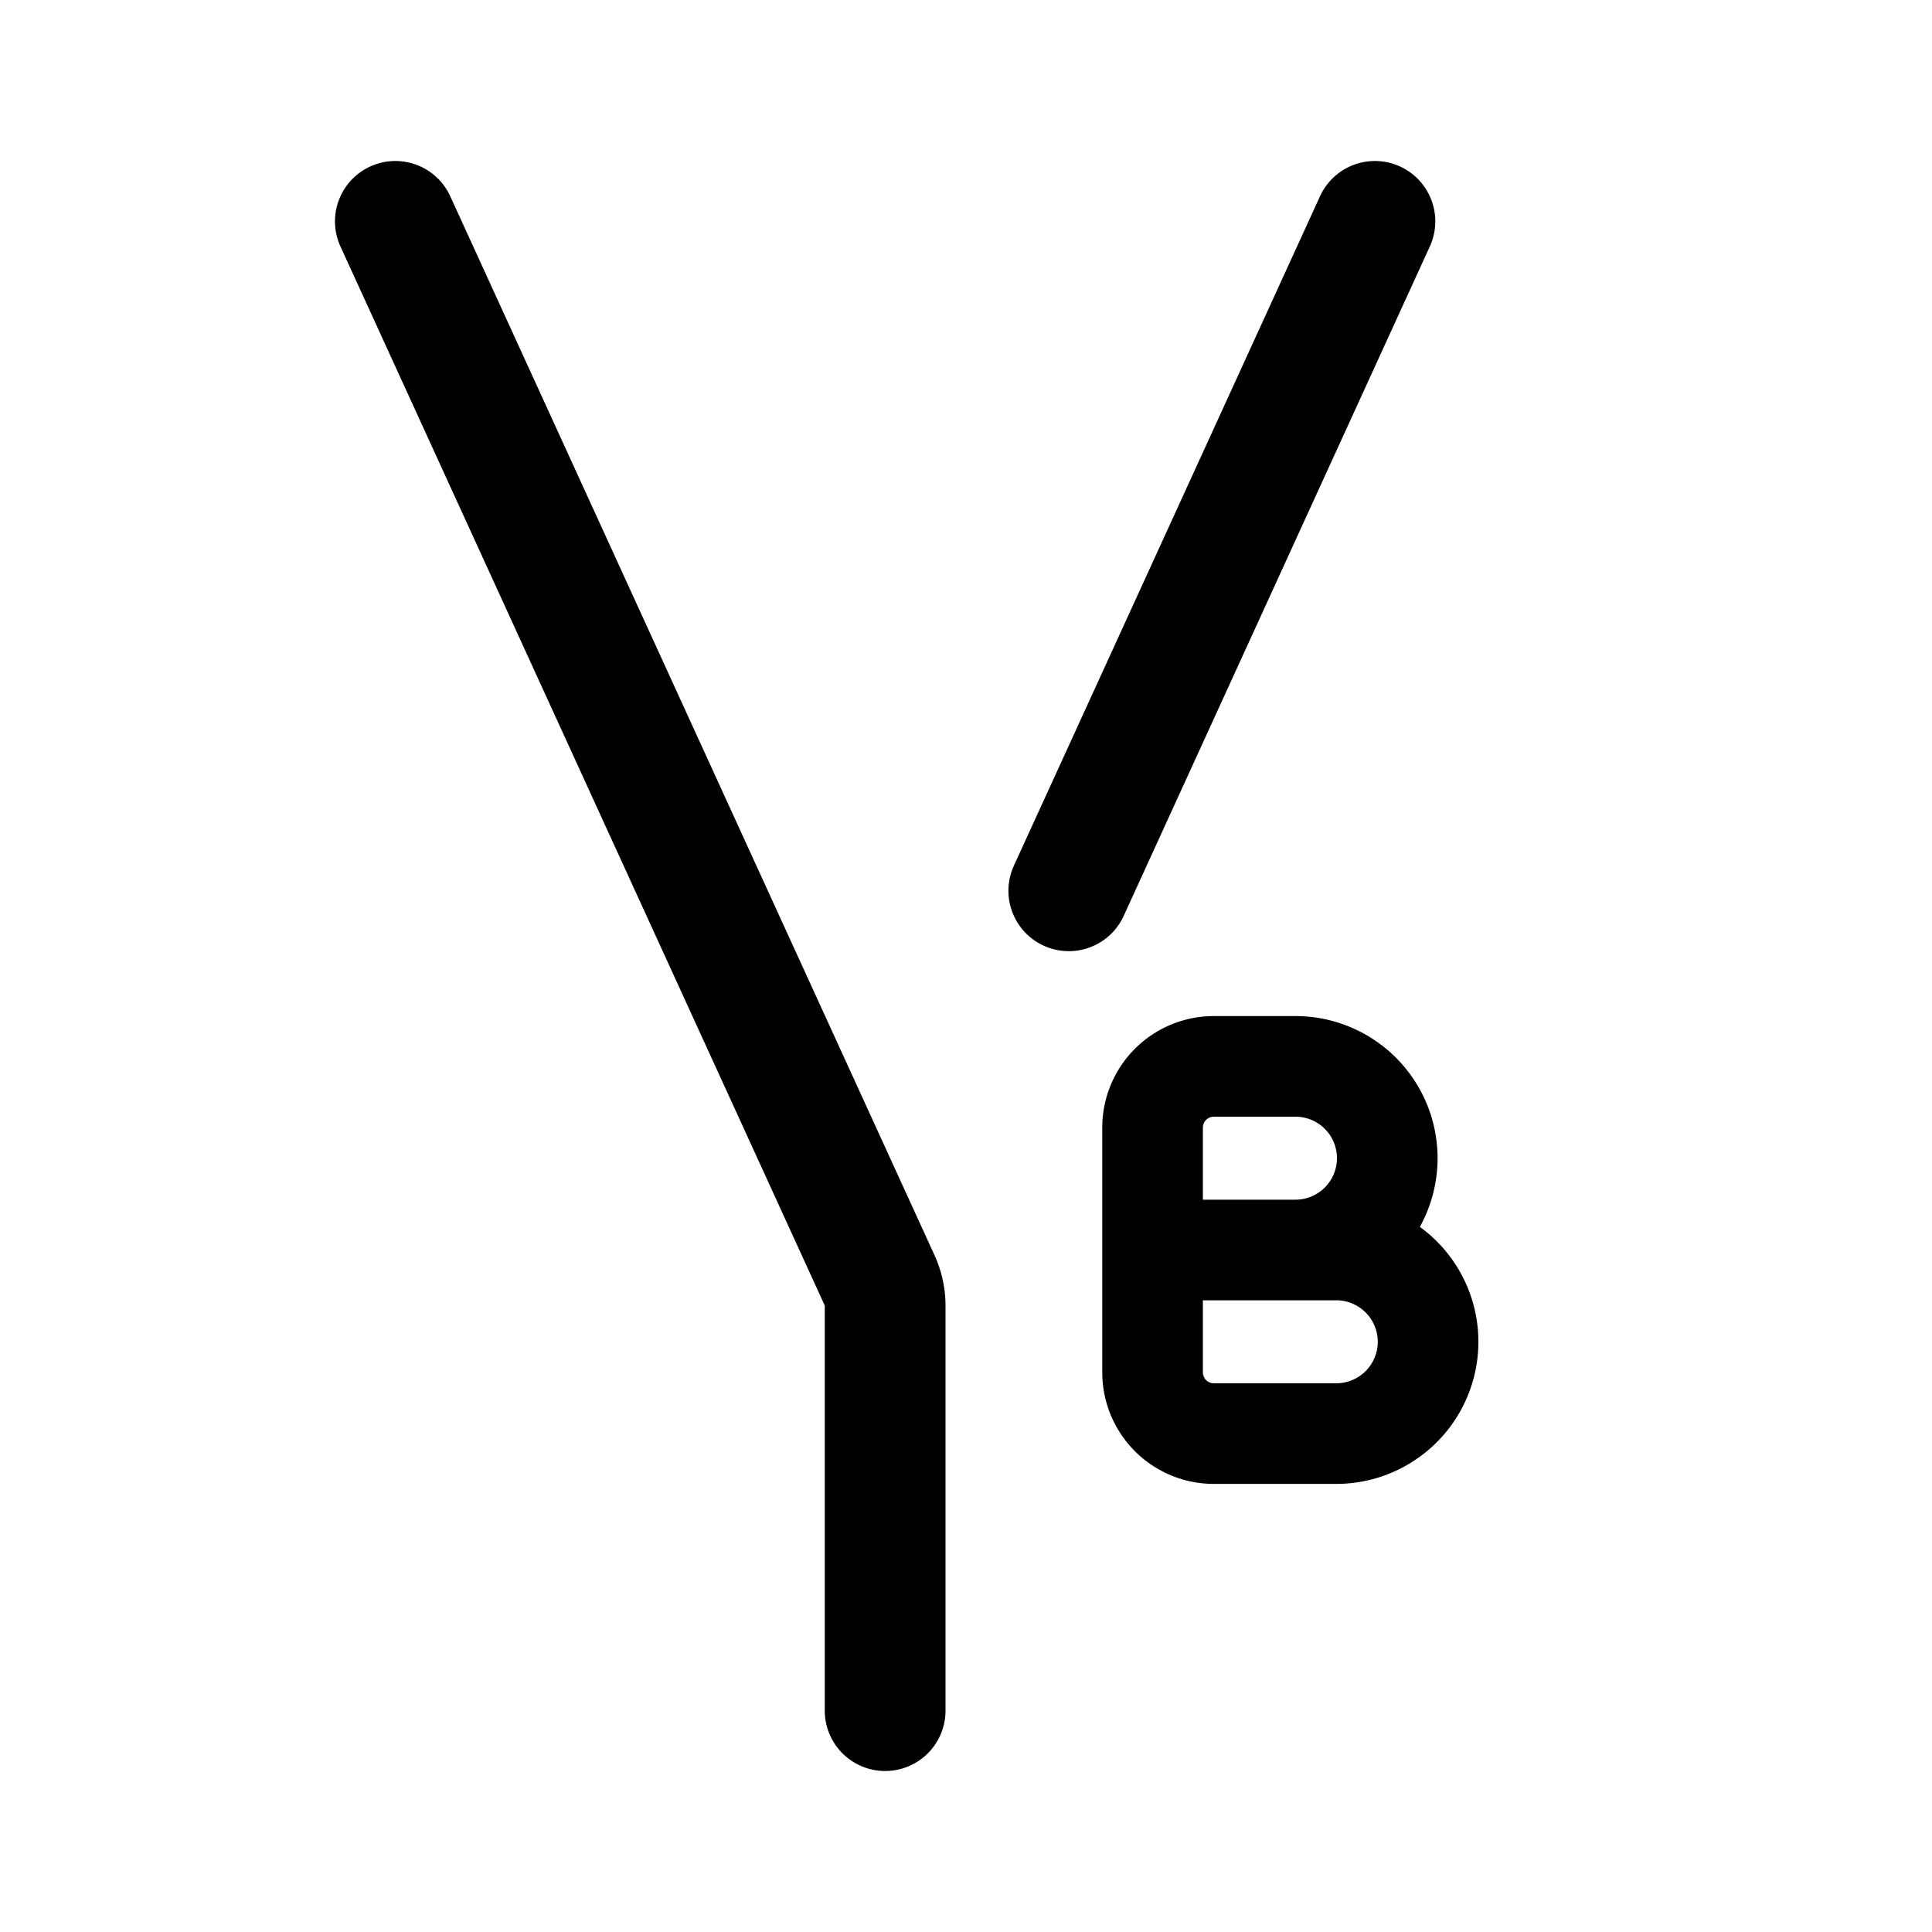<?xml version="1.0" encoding="UTF-8" standalone="no"?>
<svg
   width="192"
   height="192"
   fill="none"
   version="1.1"
   id="svg2"
   xmlns="http://www.w3.org/2000/svg"
   xmlns:svg="http://www.w3.org/2000/svg">
  <defs
     id="defs2" />
  <path
     stroke="#000000"
     stroke-linecap="round"
     stroke-linejoin="round"
     stroke-width="14"
     d="m 39.29,22 48.123,105.234 a 6.084,6.082 0 0 1 0.551,2.528 V 170 M 136.637,22 106.216,88.524"
     id="path1"
     style="fill:none;stroke-width:12;stroke-dasharray:none" />
  <path
     stroke="#000000"
     stroke-linecap="round"
     stroke-linejoin="round"
     stroke-miterlimit="6"
     stroke-width="10"
     d="m 132.794,142.468 h -12.168 a 6.084,6.082 0 0 1 -6.084,-6.082 v -12.164 m 0,0 h 18.253 m -18.253,0 v -12.163 a 6.084,6.082 0 0 1 6.084,-6.082 h 8.112 m 0,18.246 a 9.126,9.123 0 1 0 0,-18.247 m 4.056,36.493 a 9.126,9.123 0 1 0 0,-18.247"
     id="path2"
     style="fill:none;stroke-width:10;stroke-dasharray:none" />
</svg>
